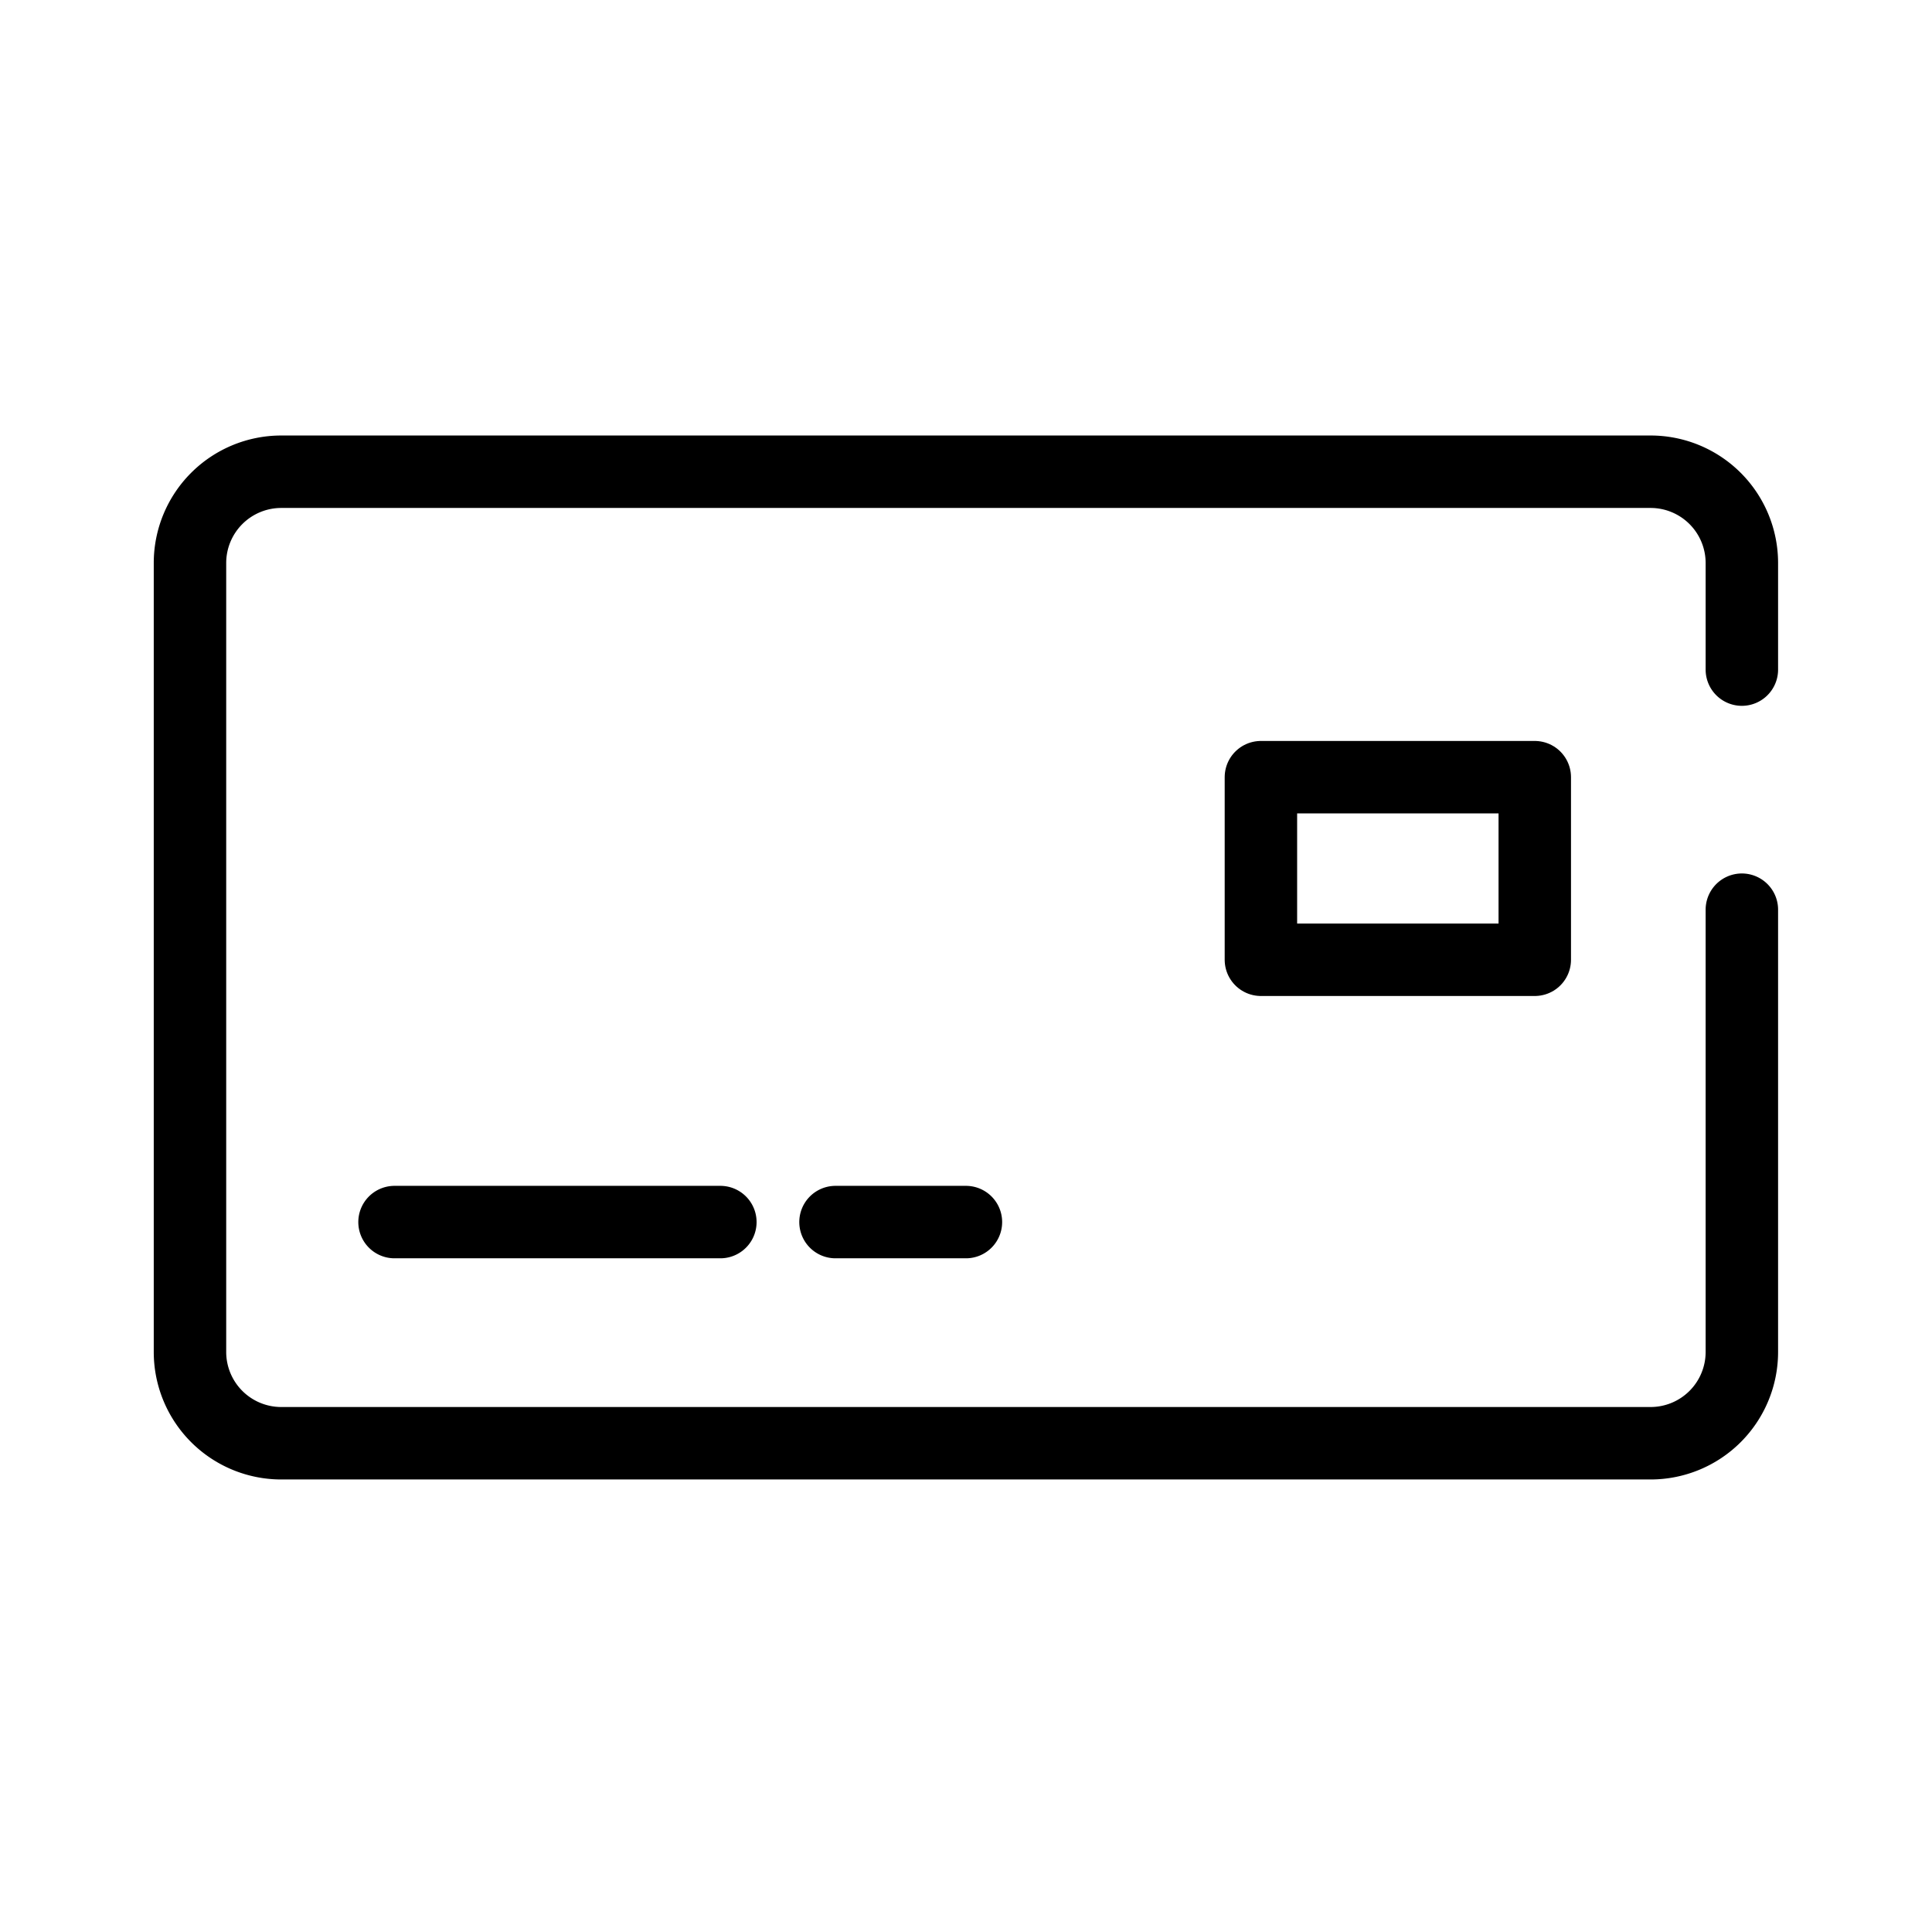 <svg xmlns="http://www.w3.org/2000/svg" width="48" height="48" viewBox="0 0 48 48">
    <g fill="none" fill-rule="evenodd">
        <path fill="#FFF" d="M-321-734h1440V676H-321z"/>
        <path fill="#FFF" stroke="#D9DBE1" d="M-100.5-19.5h999v143h-999z"/>
        <path d="M0 0h48v48H0z" opacity=".278"/>
        <path stroke="#000" stroke-linecap="round" stroke-linejoin="round" stroke-width="1.8" d="M43.276 16.636v-2.648a2.268 2.268 0 0 0-2.268-2.268H6.988a2.268 2.268 0 0 0-2.268 2.268V33.59a2.268 2.268 0 0 0 2.268 2.267h34.02a2.268 2.268 0 0 0 2.268-2.267V22.601M20.758 30.362h3.24M9.802 30.362h8.095"/>
        <path d="M4 36.578h39.996V11H4z"/>
        <path stroke="#000" stroke-linejoin="round" stroke-width="1.8" d="M31.327 23.845h6.804v-4.536h-6.804z"/>
    </g>
</svg>
